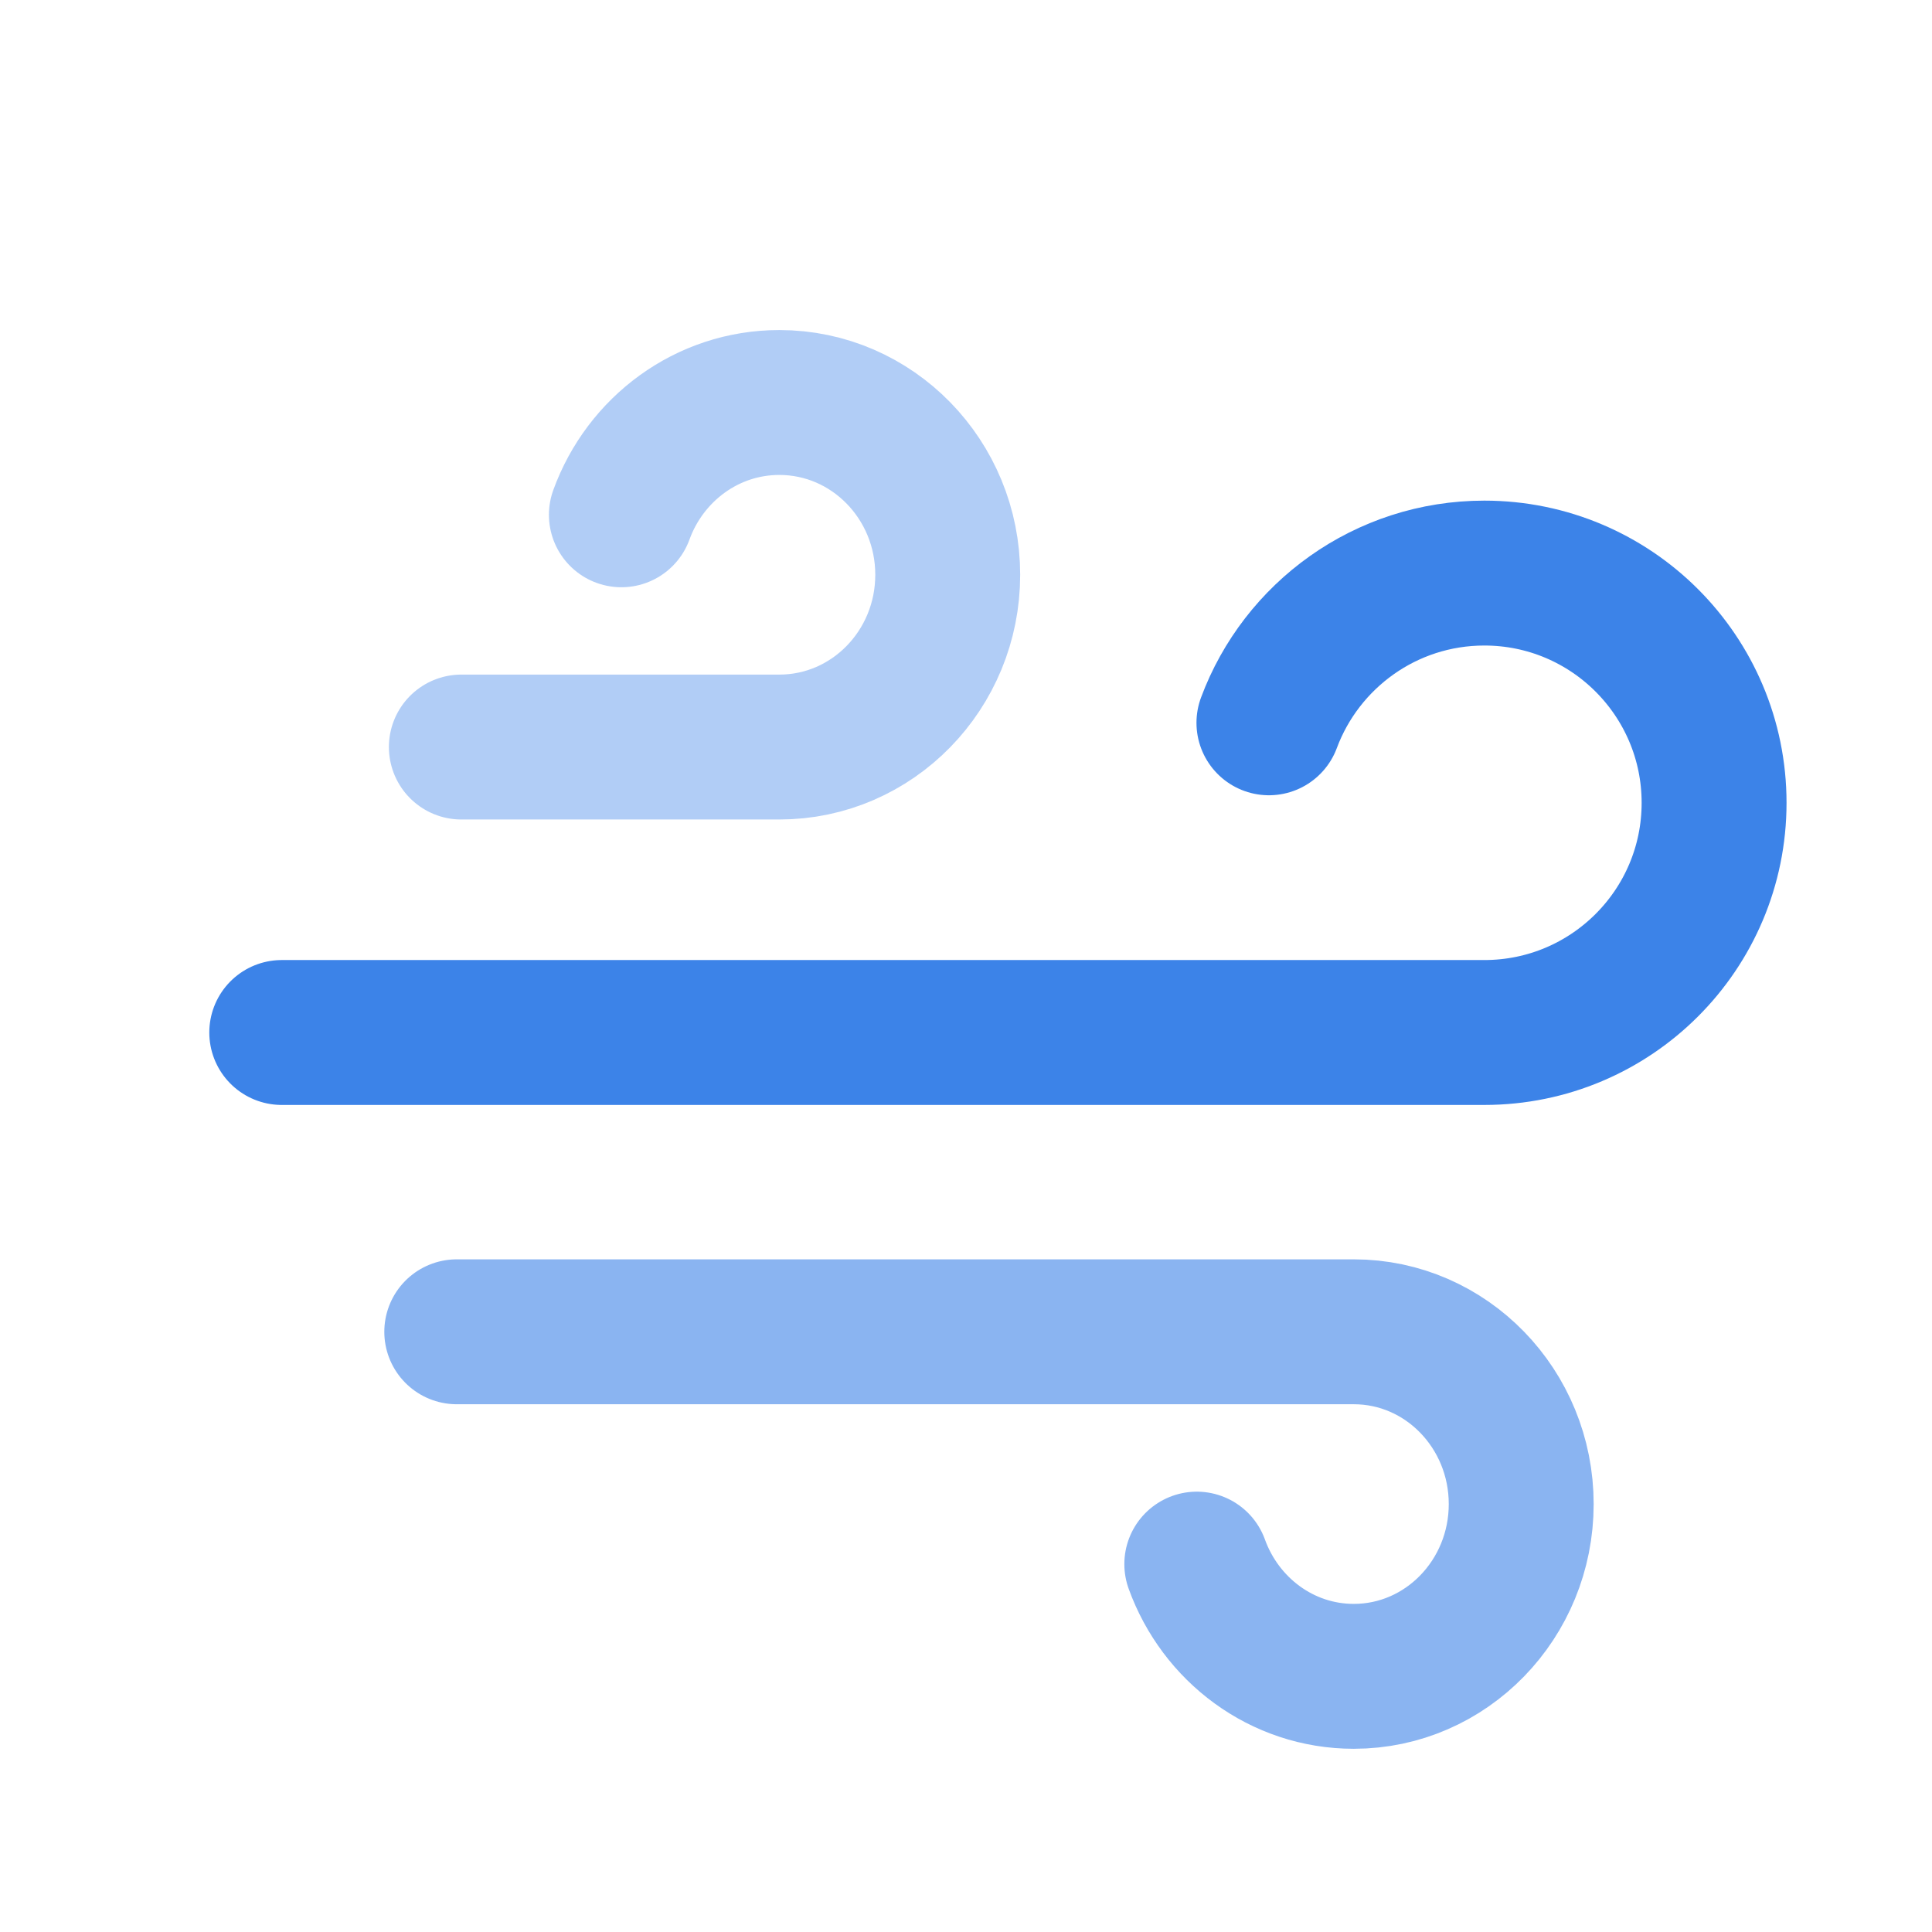 <svg viewBox="0 0 24 24" fill="none" xmlns="http://www.w3.org/2000/svg">
<path opacity="0.4" d="M5.731 9.28H9.681C10.837 9.28 11.773 8.322 11.773 7.14C11.773 5.958 10.837 5 9.681 5C8.782 5 8.015 5.58 7.719 6.395" stroke="#3C83E8" stroke-width="1.8" stroke-linecap="round" stroke-linejoin="round"/>
<path d="M3.5 12.826H18.439C20.015 12.826 21.293 11.549 21.293 9.973C21.293 8.397 20.015 7.119 18.439 7.119C17.213 7.119 16.167 7.893 15.763 8.979" stroke="#3C83E8" stroke-width="1.8" stroke-linecap="round" stroke-linejoin="round"/>
<path opacity="0.6" d="M5.674 16.544H16.817C17.966 16.544 18.897 17.502 18.897 18.684C18.897 19.866 17.966 20.824 16.817 20.824C15.923 20.824 15.161 20.244 14.867 19.43" stroke="#3C83E8" stroke-width="1.8" stroke-linecap="round" stroke-linejoin="round"/>
</svg>
